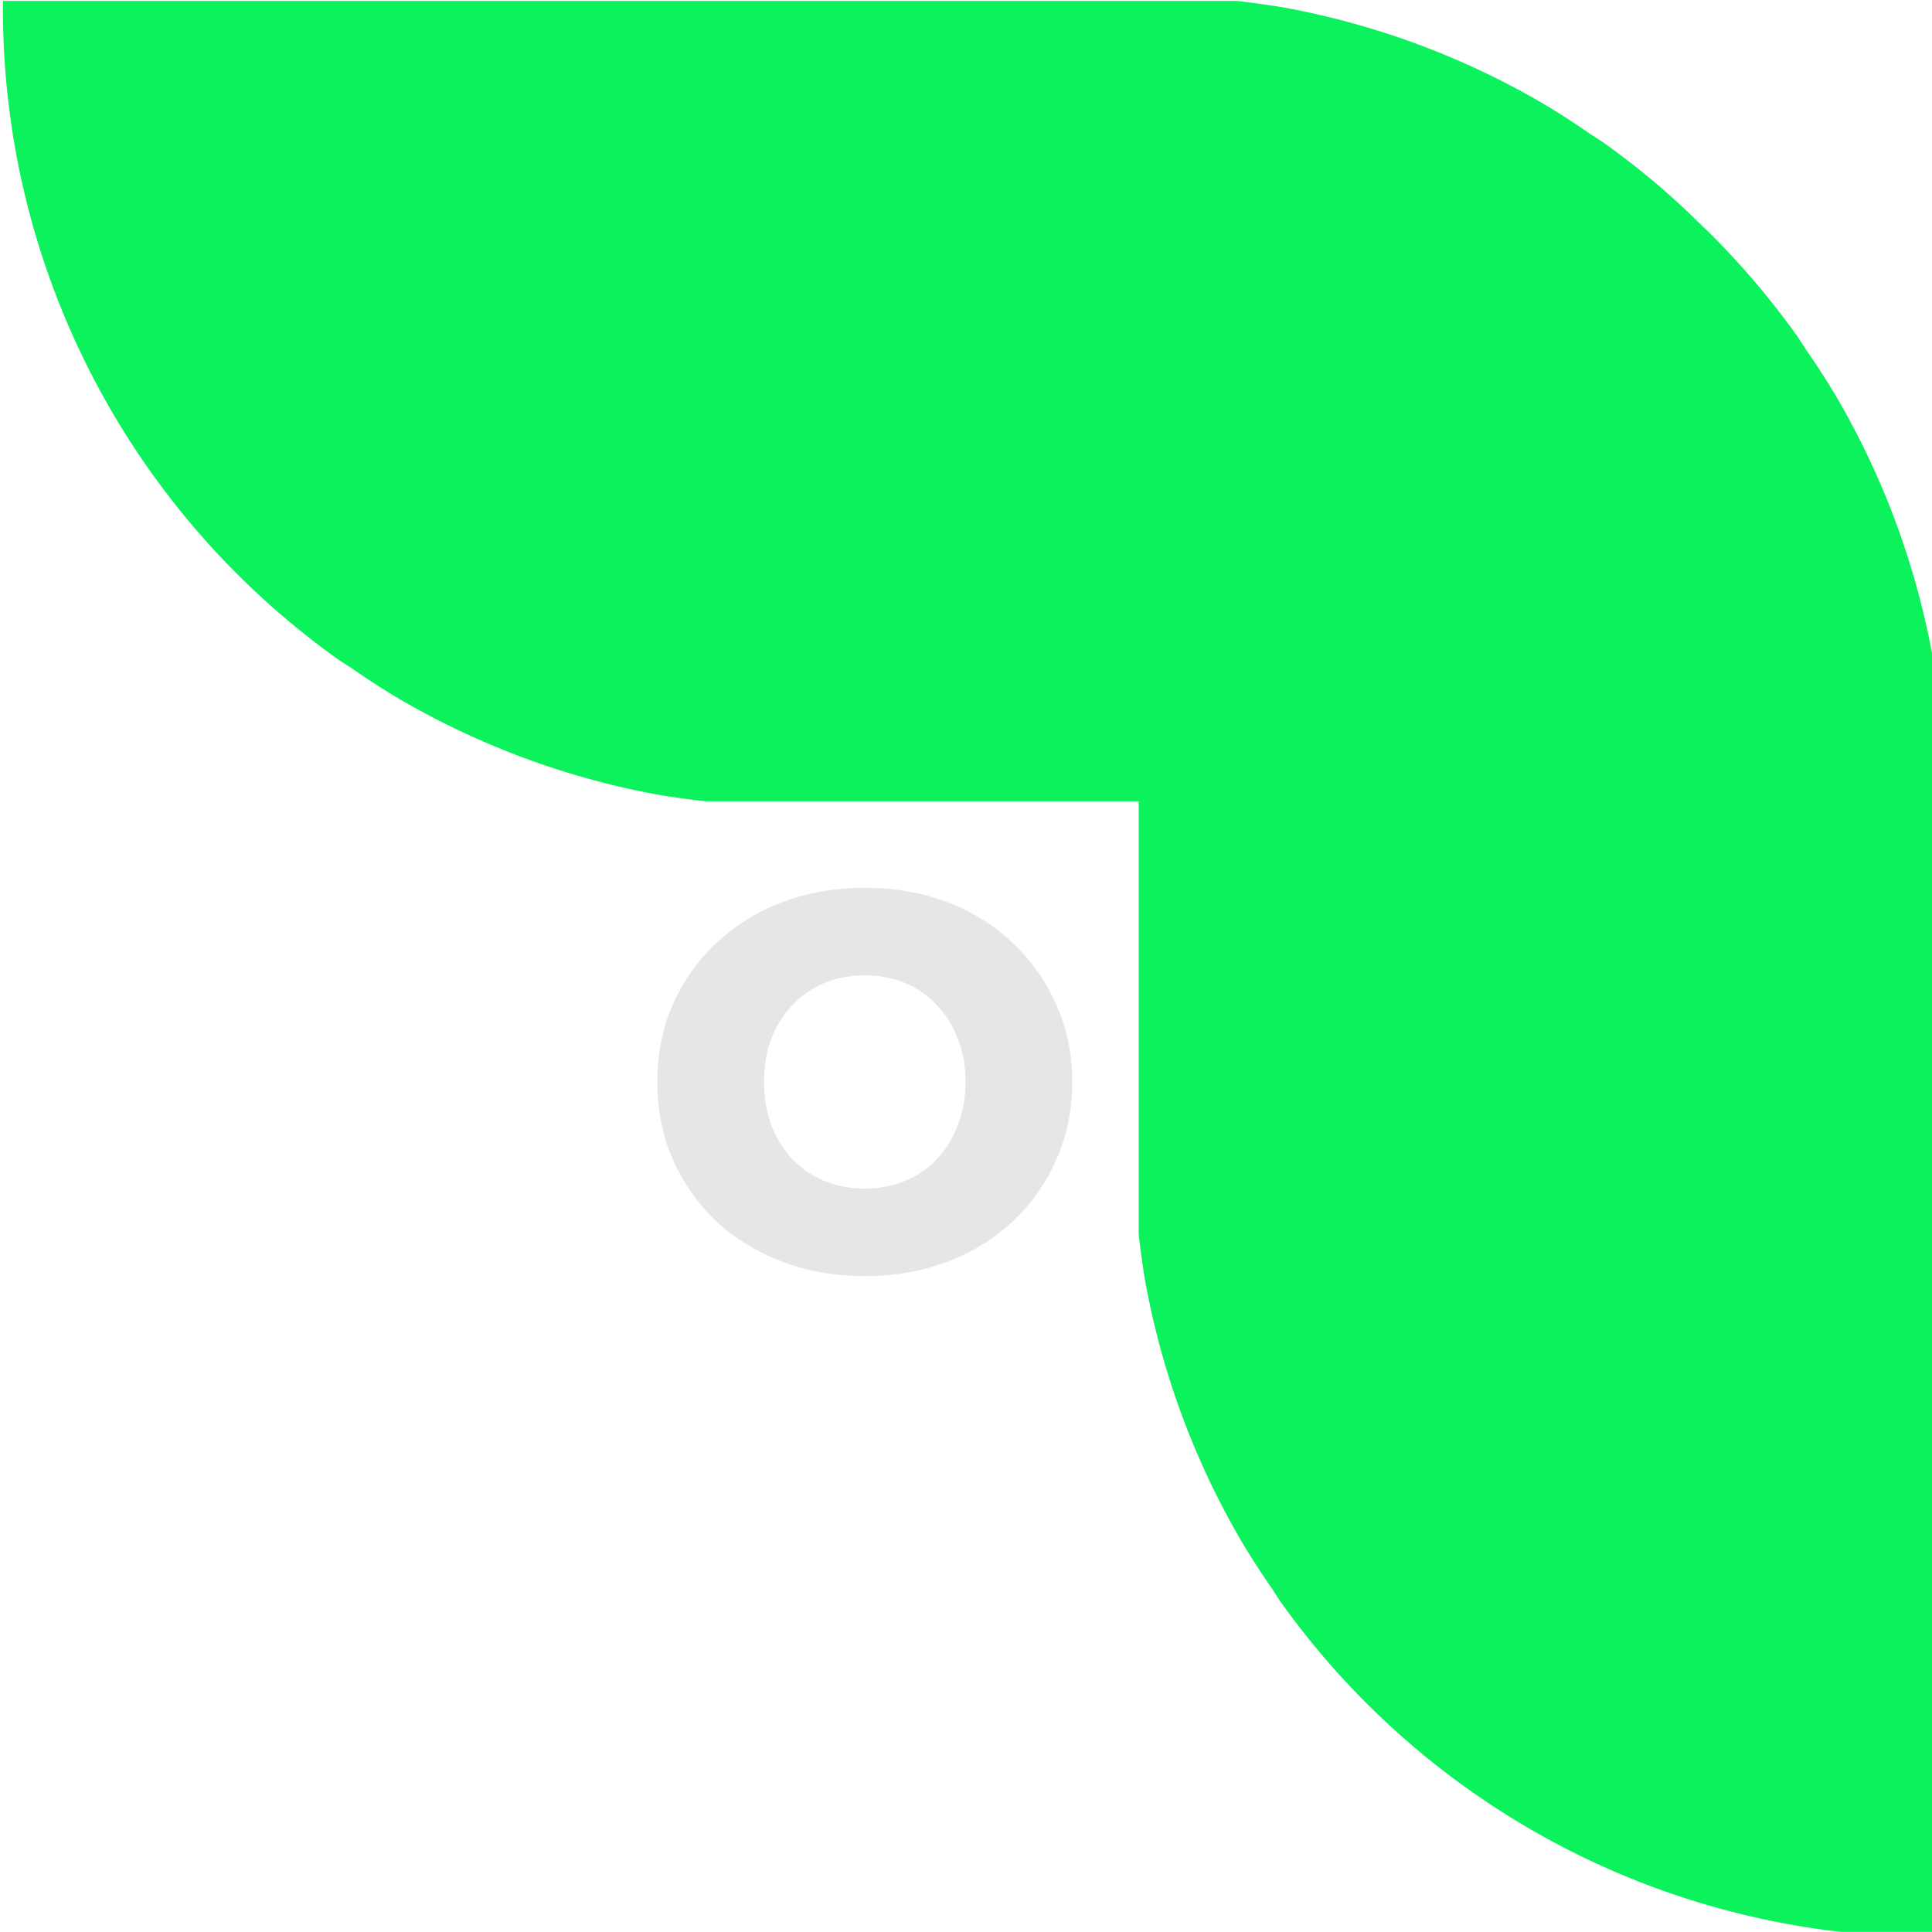 <?xml version="1.0" encoding="UTF-8" standalone="no"?>
<!-- Created with Inkscape (http://www.inkscape.org/) -->

<svg
   width="100"
   height="99.995"
   viewBox="0 0 26.458 26.457"
   version="1.1"
   id="svg1"
   xml:space="preserve"
   xmlns="http://www.w3.org/2000/svg"
   xmlns:svg="http://www.w3.org/2000/svg"><defs
     id="defs1" /><g
     id="layer1"
     transform="translate(-26.183,-13.229)"><g
       id="g2490"
       transform="matrix(0.184,0,0,0.184,7.976,7.804)"><path
         id="path1878"
         style="font-variation-settings:'wght' 700;fill:#0cf25d;fill-opacity:1;stroke:none;stroke-width:0.794;stroke-linecap:round;stroke-linejoin:round;stroke-miterlimit:0;stroke-dasharray:none"
         d="m 190.963,29.551 a 59.457,59.457 0 0 1 3.583,0.498 59.457,59.457 0 0 1 5.056,1.159 59.457,59.457 0 0 1 4.936,1.595 59.457,59.457 0 0 1 4.778,2.019 59.457,59.457 0 0 1 4.583,2.428 59.457,59.457 0 0 1 3.404,2.203 59.457,59.457 0 0 1 0.95,0.615 59.457,59.457 0 0 1 4.093,3.187 59.457,59.457 0 0 1 3.304,3.051 59.457,59.457 0 0 1 0.389,0.367 59.457,59.457 0 0 1 3.531,3.799 59.457,59.457 0 0 1 3.187,4.093 59.457,59.457 0 0 1 0.615,0.95 59.457,59.457 0 0 1 2.203,3.404 59.457,59.457 0 0 1 2.428,4.583 59.457,59.457 0 0 1 2.019,4.778 59.457,59.457 0 0 1 1.595,4.936 59.457,59.457 0 0 1 1.159,5.056 59.457,59.457 0 0 1 0.498,3.583 v 14.656 76.949 0.187 a 59.457,59.457 0 0 1 -0.073,0.002 59.457,59.457 0 0 1 -1.762,-0.011 59.457,59.457 0 0 1 -1.761,-0.063 59.457,59.457 0 0 1 -1.758,-0.115 59.457,59.457 0 0 1 -5.147,-0.64 59.457,59.457 0 0 1 -5.072,-1.087 59.457,59.457 0 0 1 -4.958,-1.524 59.457,59.457 0 0 1 -4.806,-1.951 59.457,59.457 0 0 1 -4.618,-2.362 59.457,59.457 0 0 1 -4.394,-2.756 59.457,59.457 0 0 1 -4.138,-3.128 59.457,59.457 0 0 1 -3.849,-3.477 59.457,59.457 0 0 1 -3.531,-3.799 59.457,59.457 0 0 1 -3.187,-4.093 59.457,59.457 0 0 1 -0.588,-0.91 59.457,59.457 0 0 1 -2.23,-3.445 59.457,59.457 0 0 1 -2.428,-4.583 59.457,59.457 0 0 1 -2.019,-4.778 59.457,59.457 0 0 1 -1.595,-4.936 59.457,59.457 0 0 1 -1.159,-5.056 59.457,59.457 0 0 1 -0.498,-3.583 V 107.101 89.122 h -17.986 -14.251 a 59.457,59.457 0 0 1 -3.583,-0.498 59.457,59.457 0 0 1 -5.056,-1.159 59.457,59.457 0 0 1 -4.936,-1.595 59.457,59.457 0 0 1 -4.778,-2.019 59.457,59.457 0 0 1 -4.583,-2.428 59.457,59.457 0 0 1 -3.445,-2.23 59.457,59.457 0 0 1 -0.91,-0.588 59.457,59.457 0 0 1 -4.093,-3.187 59.457,59.457 0 0 1 -3.799,-3.531 59.457,59.457 0 0 1 -3.477,-3.849 59.457,59.457 0 0 1 -3.128,-4.138 59.457,59.457 0 0 1 -2.756,-4.394 59.457,59.457 0 0 1 -2.362,-4.618 59.457,59.457 0 0 1 -1.951,-4.806 59.457,59.457 0 0 1 -1.524,-4.958 59.457,59.457 0 0 1 -1.087,-5.072 59.457,59.457 0 0 1 -0.64,-5.147 59.457,59.457 0 0 1 -0.115,-1.758 59.457,59.457 0 0 1 -0.063,-1.761 59.457,59.457 0 0 1 -0.011,-1.762 59.457,59.457 0 0 1 0.002,-0.073 h 0.187 76.949 z" /><g
         aria-label="O"
         id="text1275"
         style="font-size:4.233px;line-height:1.25;stroke-width:0.265"><path
           d="m 163.315,124.458 q -3.334,0 -6.152,-1.072 -2.818,-1.072 -4.921,-3.016 -2.064,-1.984 -3.215,-4.604 -1.151,-2.619 -1.151,-5.755 0,-3.135 1.151,-5.755 1.151,-2.619 3.215,-4.564 2.103,-1.984 4.921,-3.056 2.818,-1.072 6.152,-1.072 3.373,0 6.152,1.072 2.818,1.072 4.882,3.056 2.064,1.945 3.215,4.564 1.191,2.619 1.191,5.755 0,3.135 -1.191,5.794 -1.151,2.619 -3.215,4.564 -2.064,1.945 -4.882,3.016 -2.778,1.072 -6.152,1.072 z m 0,-6.509 q 1.587,0 2.937,-0.556 1.389,-0.556 2.381,-1.587 1.032,-1.072 1.587,-2.54 0.595,-1.468 0.595,-3.254 0,-1.826 -0.595,-3.254 -0.556,-1.468 -1.587,-2.5 -0.992,-1.072 -2.381,-1.627 -1.349,-0.556 -2.937,-0.556 -1.587,0 -2.977,0.556 -1.349,0.556 -2.381,1.627 -0.992,1.032 -1.587,2.5 -0.556,1.429 -0.556,3.254 0,1.786 0.556,3.254 0.595,1.468 1.587,2.54 1.032,1.032 2.381,1.587 1.389,0.556 2.977,0.556 z"
           style="font-size:39.688px;font-family:Montserrat;-inkscape-font-specification:'Montserrat, @wght=800';font-variation-settings:'wght' 800;fill:#e6e6e6;fill-opacity:1"
           id="path2424" /></g></g></g></svg>
